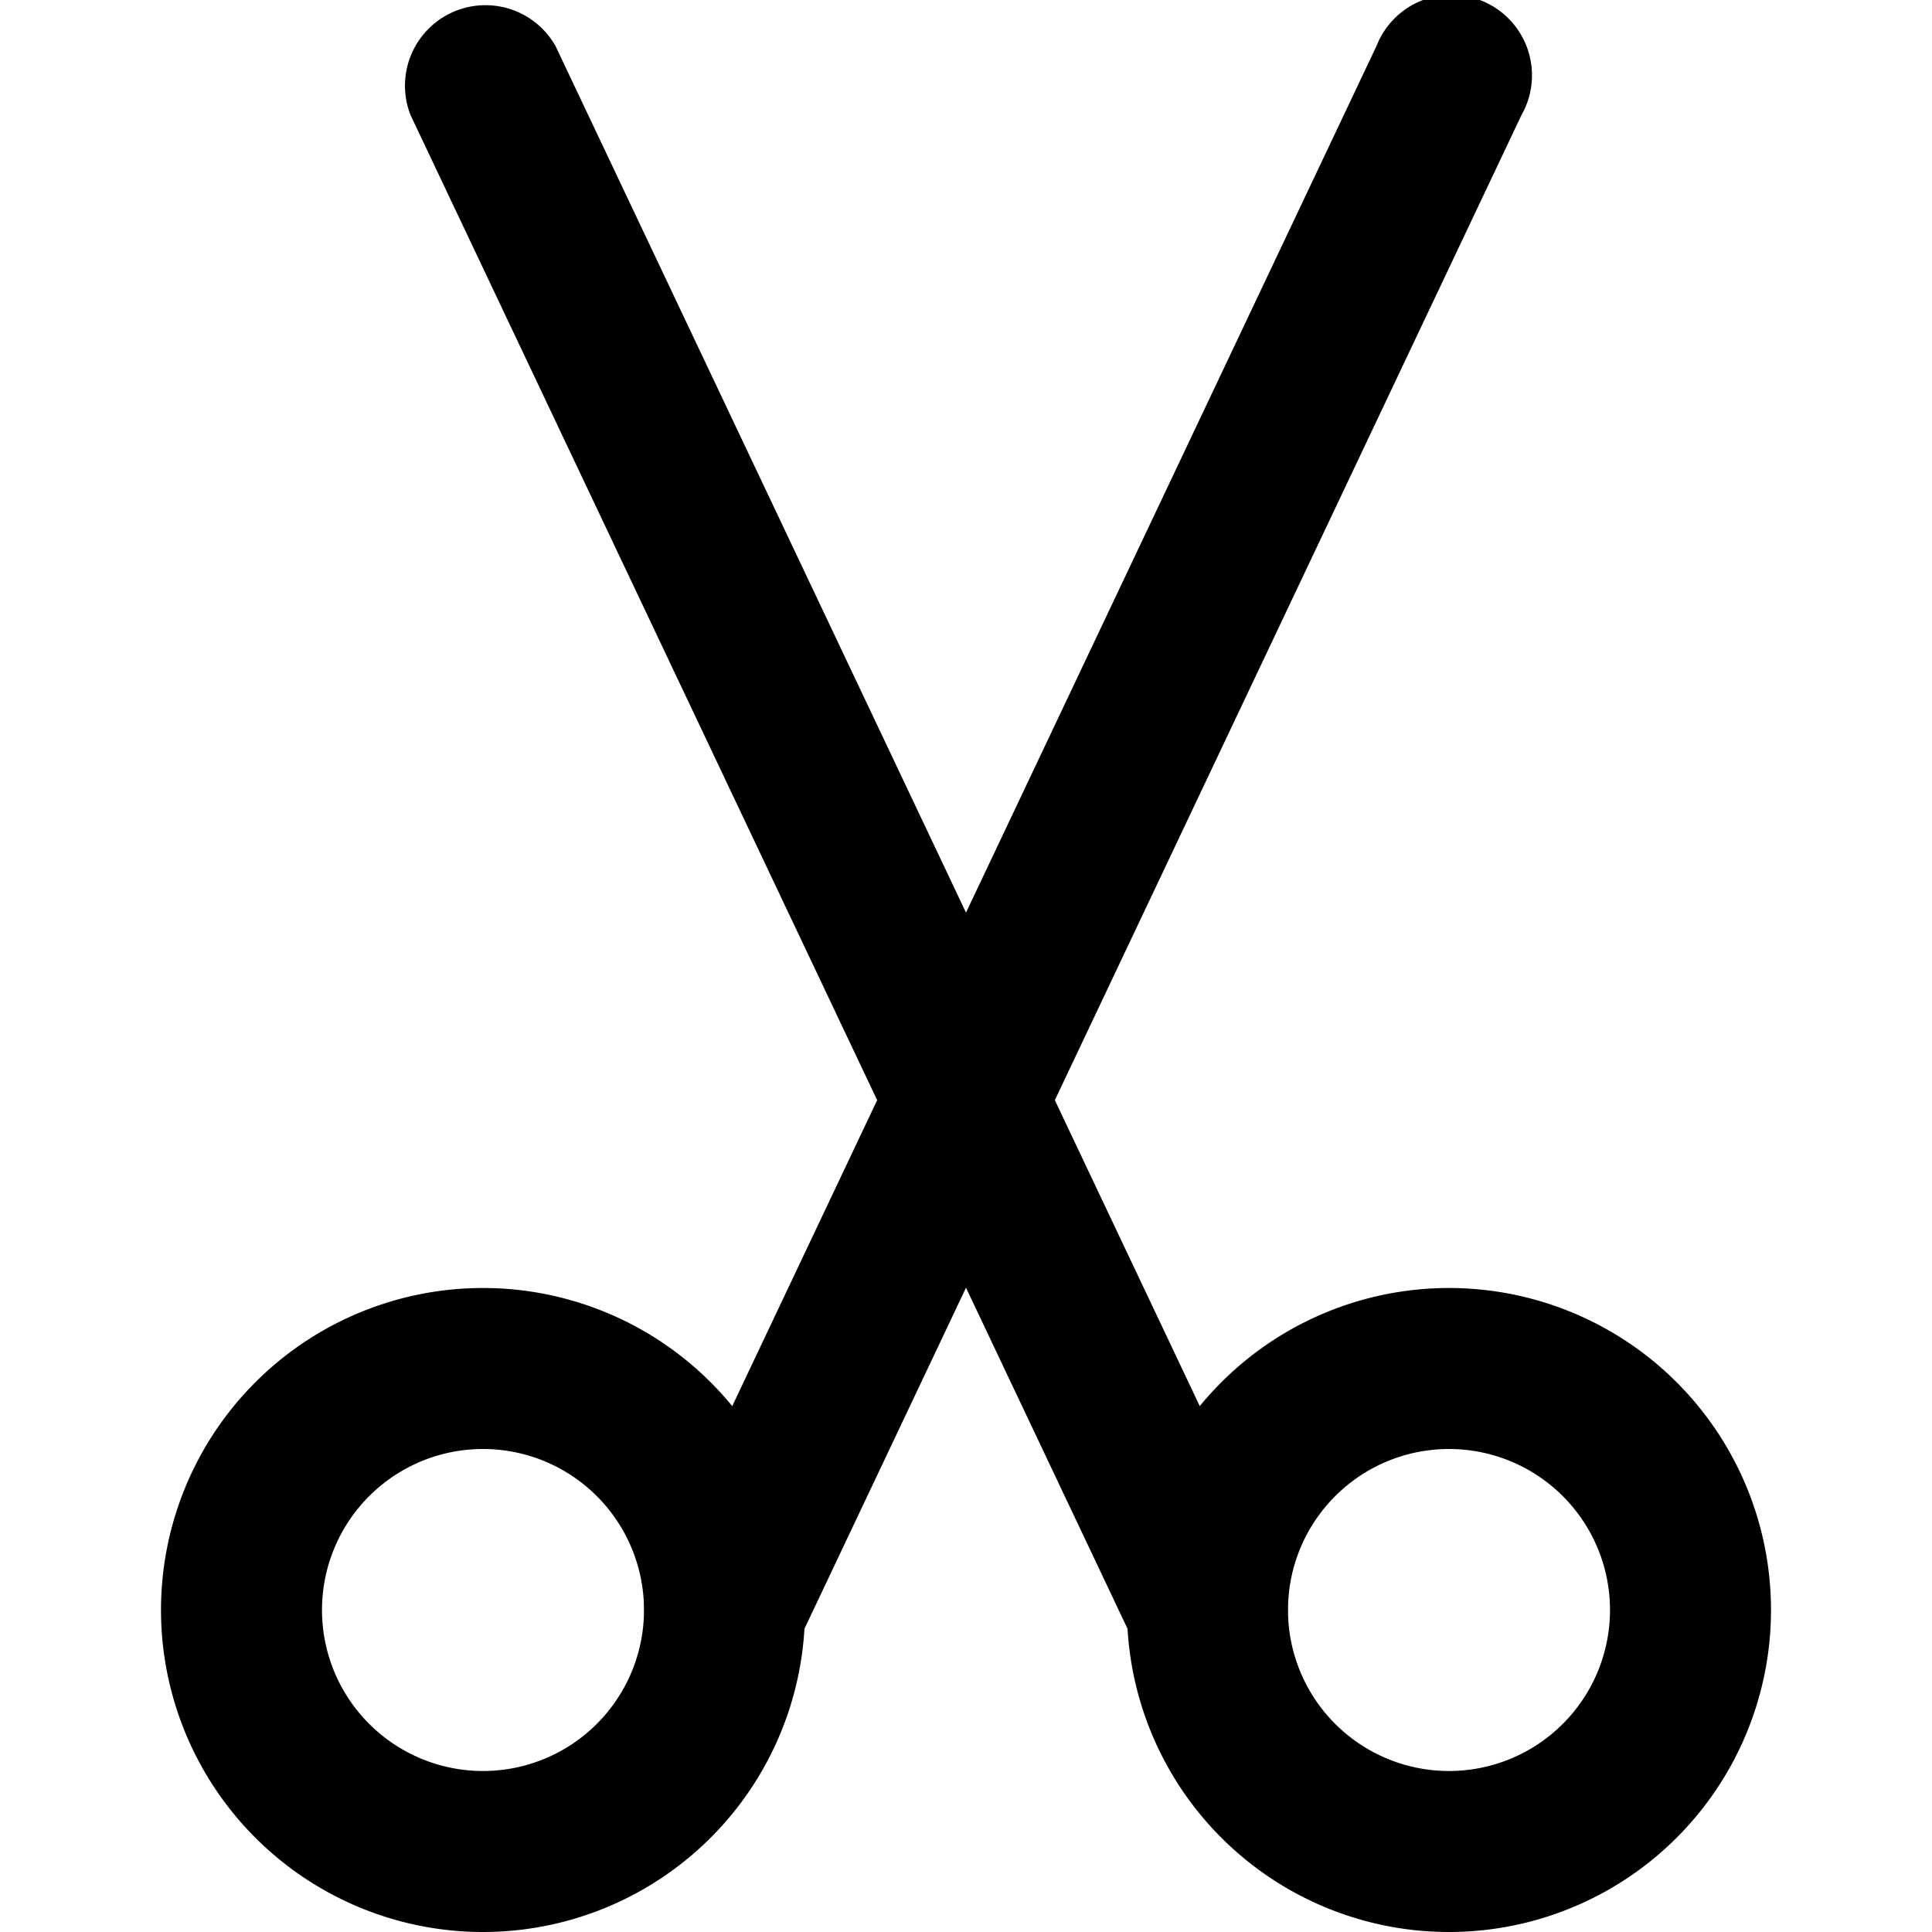 <svg id="interface_essential_by_mad-lab_studio" data-name="interface essential by mad-lab studio" xmlns="http://www.w3.org/2000/svg" viewBox="0 0 24 24"><title>Cut alt 1</title><path d="M6,24a4,4,0,1,1,4-4A4,4,0,0,1,6,24Zm0-6a2,2,0,1,0,2,2A2,2,0,0,0,6,18Z"/><path d="M9,21a1,1,0,0,1-.43-.1,1,1,0,0,1-.47-1.33l9-19a1,1,0,1,1,1.8.86l-9,19A1,1,0,0,1,9,21Z"/><path d="M18,24a4,4,0,1,1,4-4A4,4,0,0,1,18,24Zm0-6a2,2,0,1,0,2,2A2,2,0,0,0,18,18Z"/><path d="M15,21a1,1,0,0,1-.9-.57l-9-19A1,1,0,0,1,6.9.57l9,19a1,1,0,0,1-.47,1.33A1,1,0,0,1,15,21Z"/></svg>